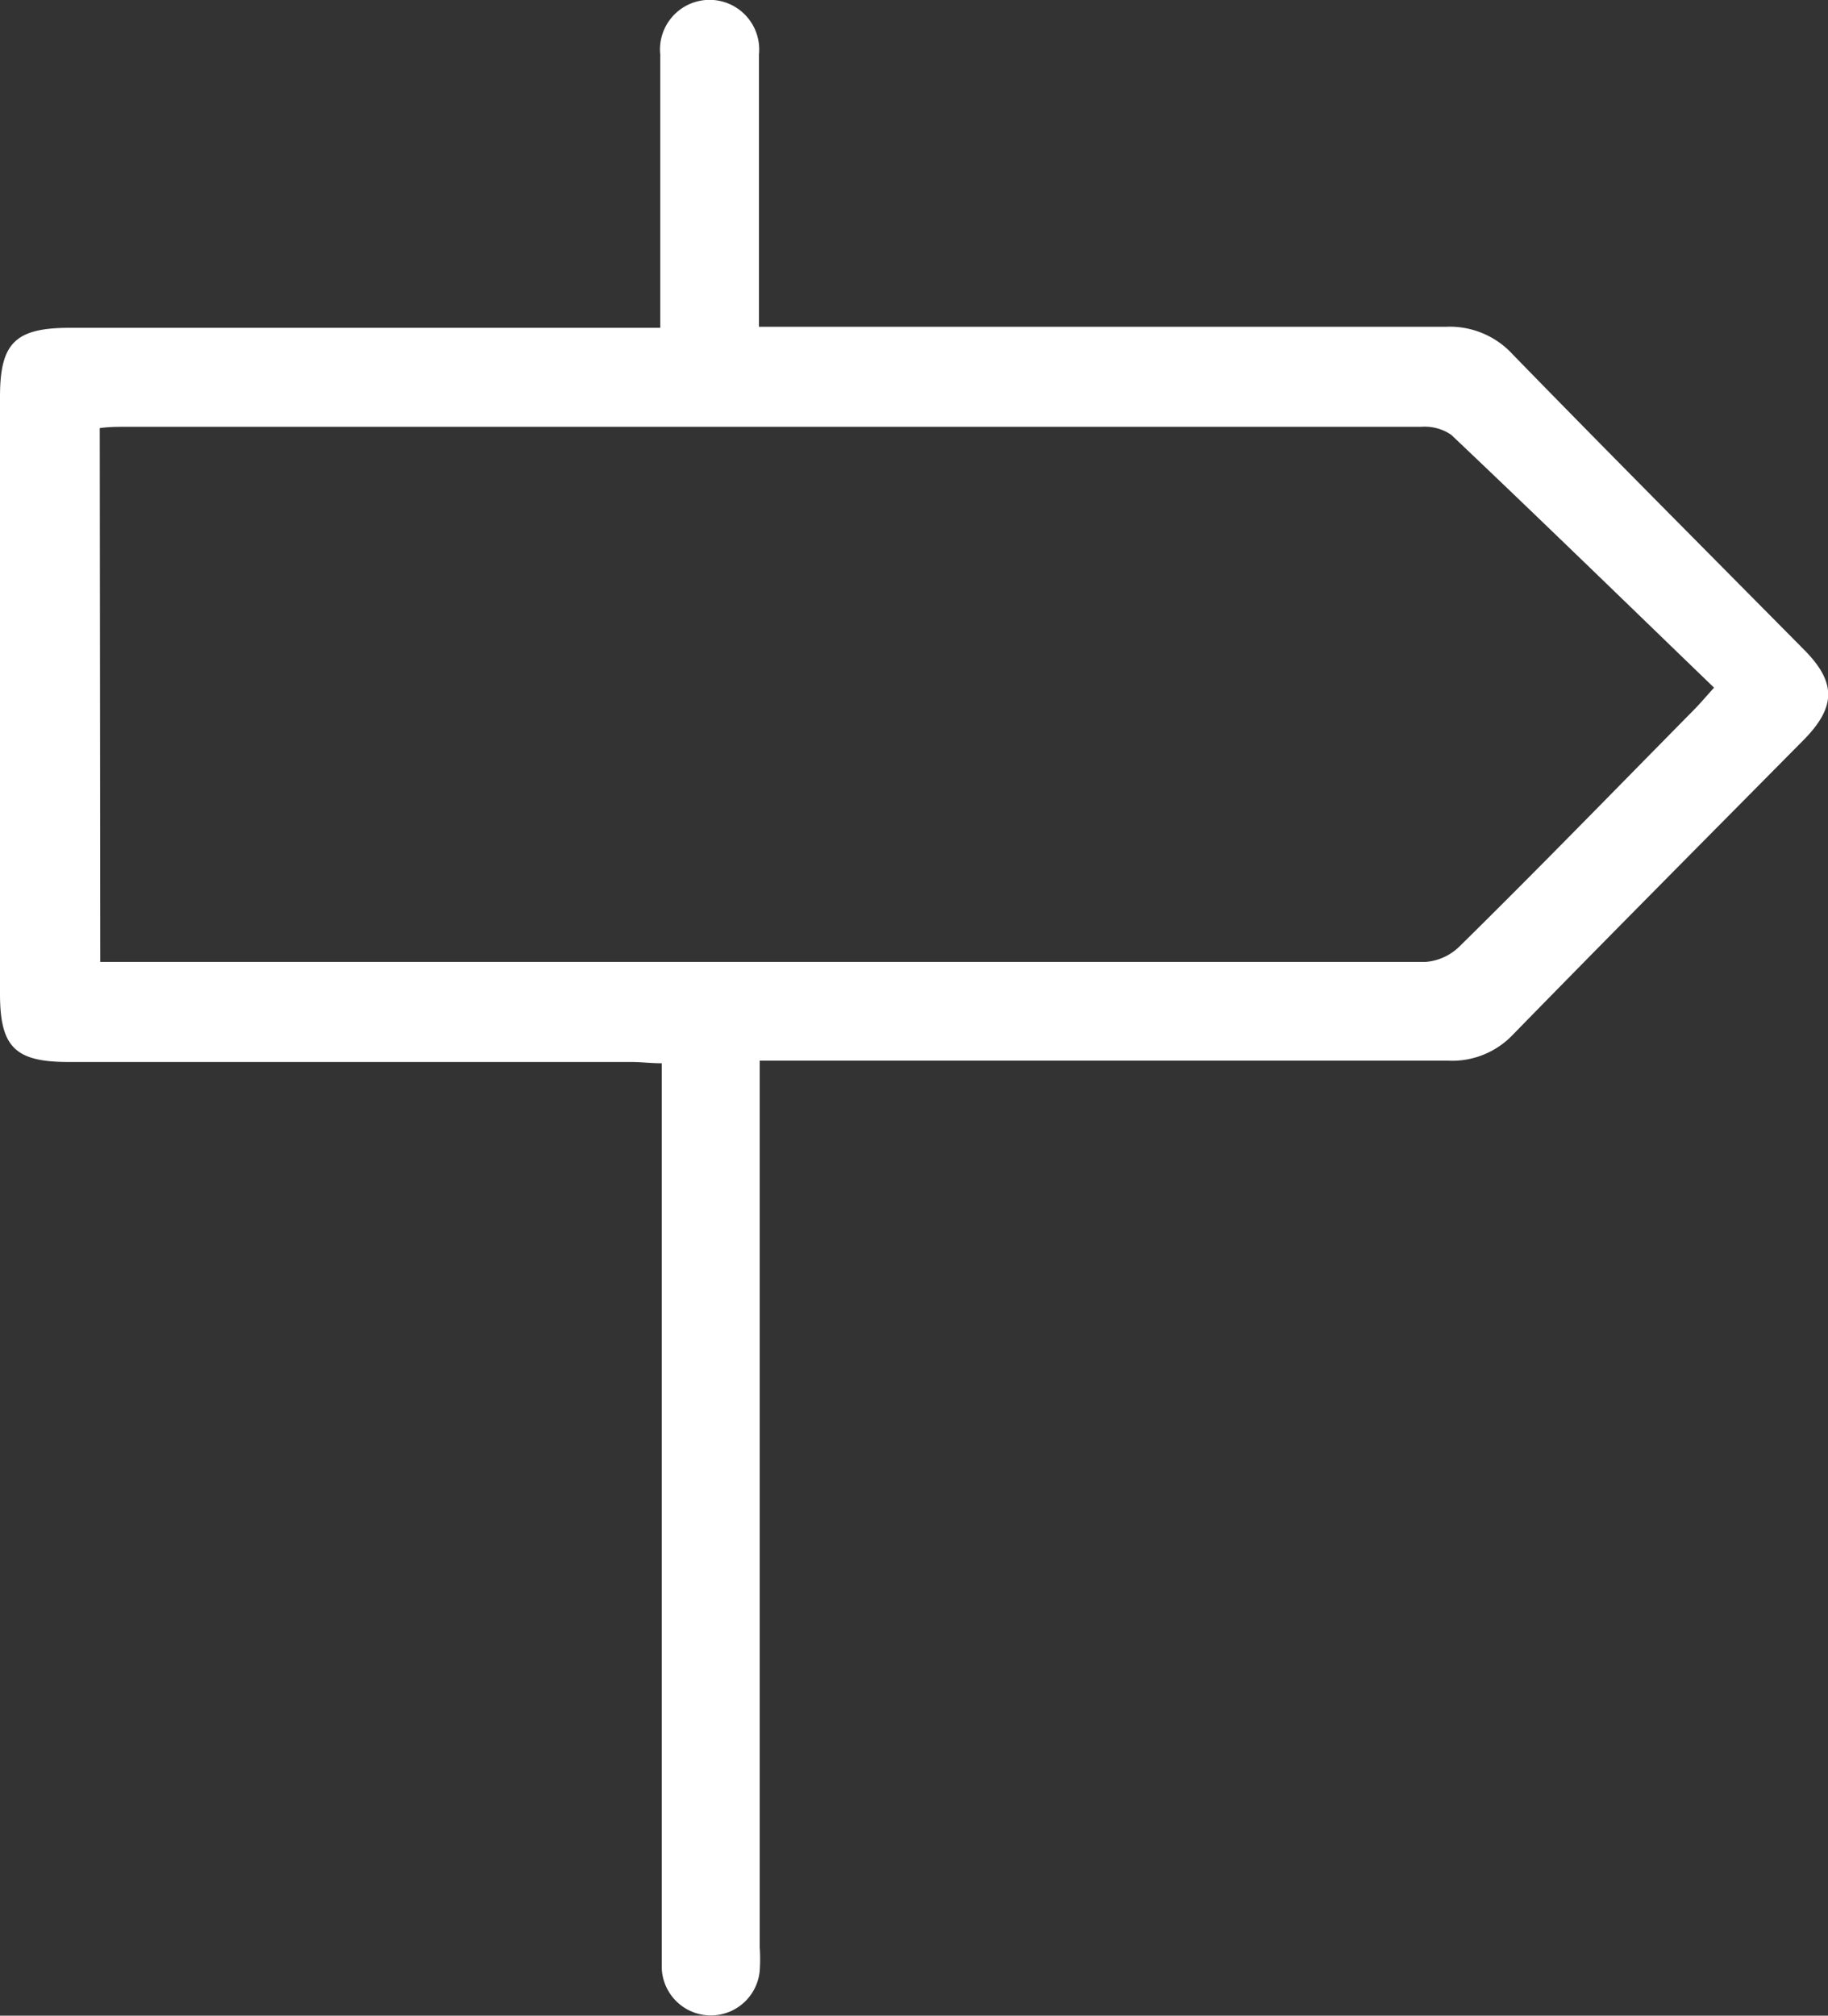 <svg xmlns="http://www.w3.org/2000/svg" viewBox="0 0 70.74 77.97"><rect x="0" y="0" width="70.74" height="77.97" fill="#333333" stroke="none"/><defs><style>.cls-1{fill:#fff;}</style></defs><g id="Capa_2" data-name="Capa 2"><g id="Capa_1-2" data-name="Capa 1"><path class="cls-1" d="M25.55,12.68V2.11a1.92,1.92,0,1,1,3.82,0c0,2.4,0,4.79,0,7.18v3.35h1.15q12.73,0,25.45,0a3.3,3.3,0,0,1,2.57,1.07c3.74,3.84,7.53,7.64,11.3,11.45,1.21,1.23,1.21,2.17,0,3.42-3.77,3.81-7.55,7.61-11.3,11.45a3.24,3.24,0,0,1-2.49,1c-8.45,0-16.9,0-25.35,0h-1.3v34.3a6.76,6.76,0,0,1,0,.9,1.9,1.9,0,0,1-3.79-.07c0-.3,0-.6,0-.91V41.13c-.43,0-.8-.05-1.18-.05H2.65C.58,41.08,0,40.5,0,38.44V15.35c0-2.09.59-2.67,2.72-2.67H25.55ZM3.88,37.21c.31,0,.58,0,.85,0q25.21,0,50.43,0a2.1,2.1,0,0,0,1.31-.59c3.05-3,6.06-6.1,9.08-9.16.19-.19.36-.39.78-.86-3.4-3.28-6.76-6.55-10.17-9.78A1.82,1.82,0,0,0,55,16.51H4.86c-.32,0-.64,0-1,.05Z"/></g></g></svg>